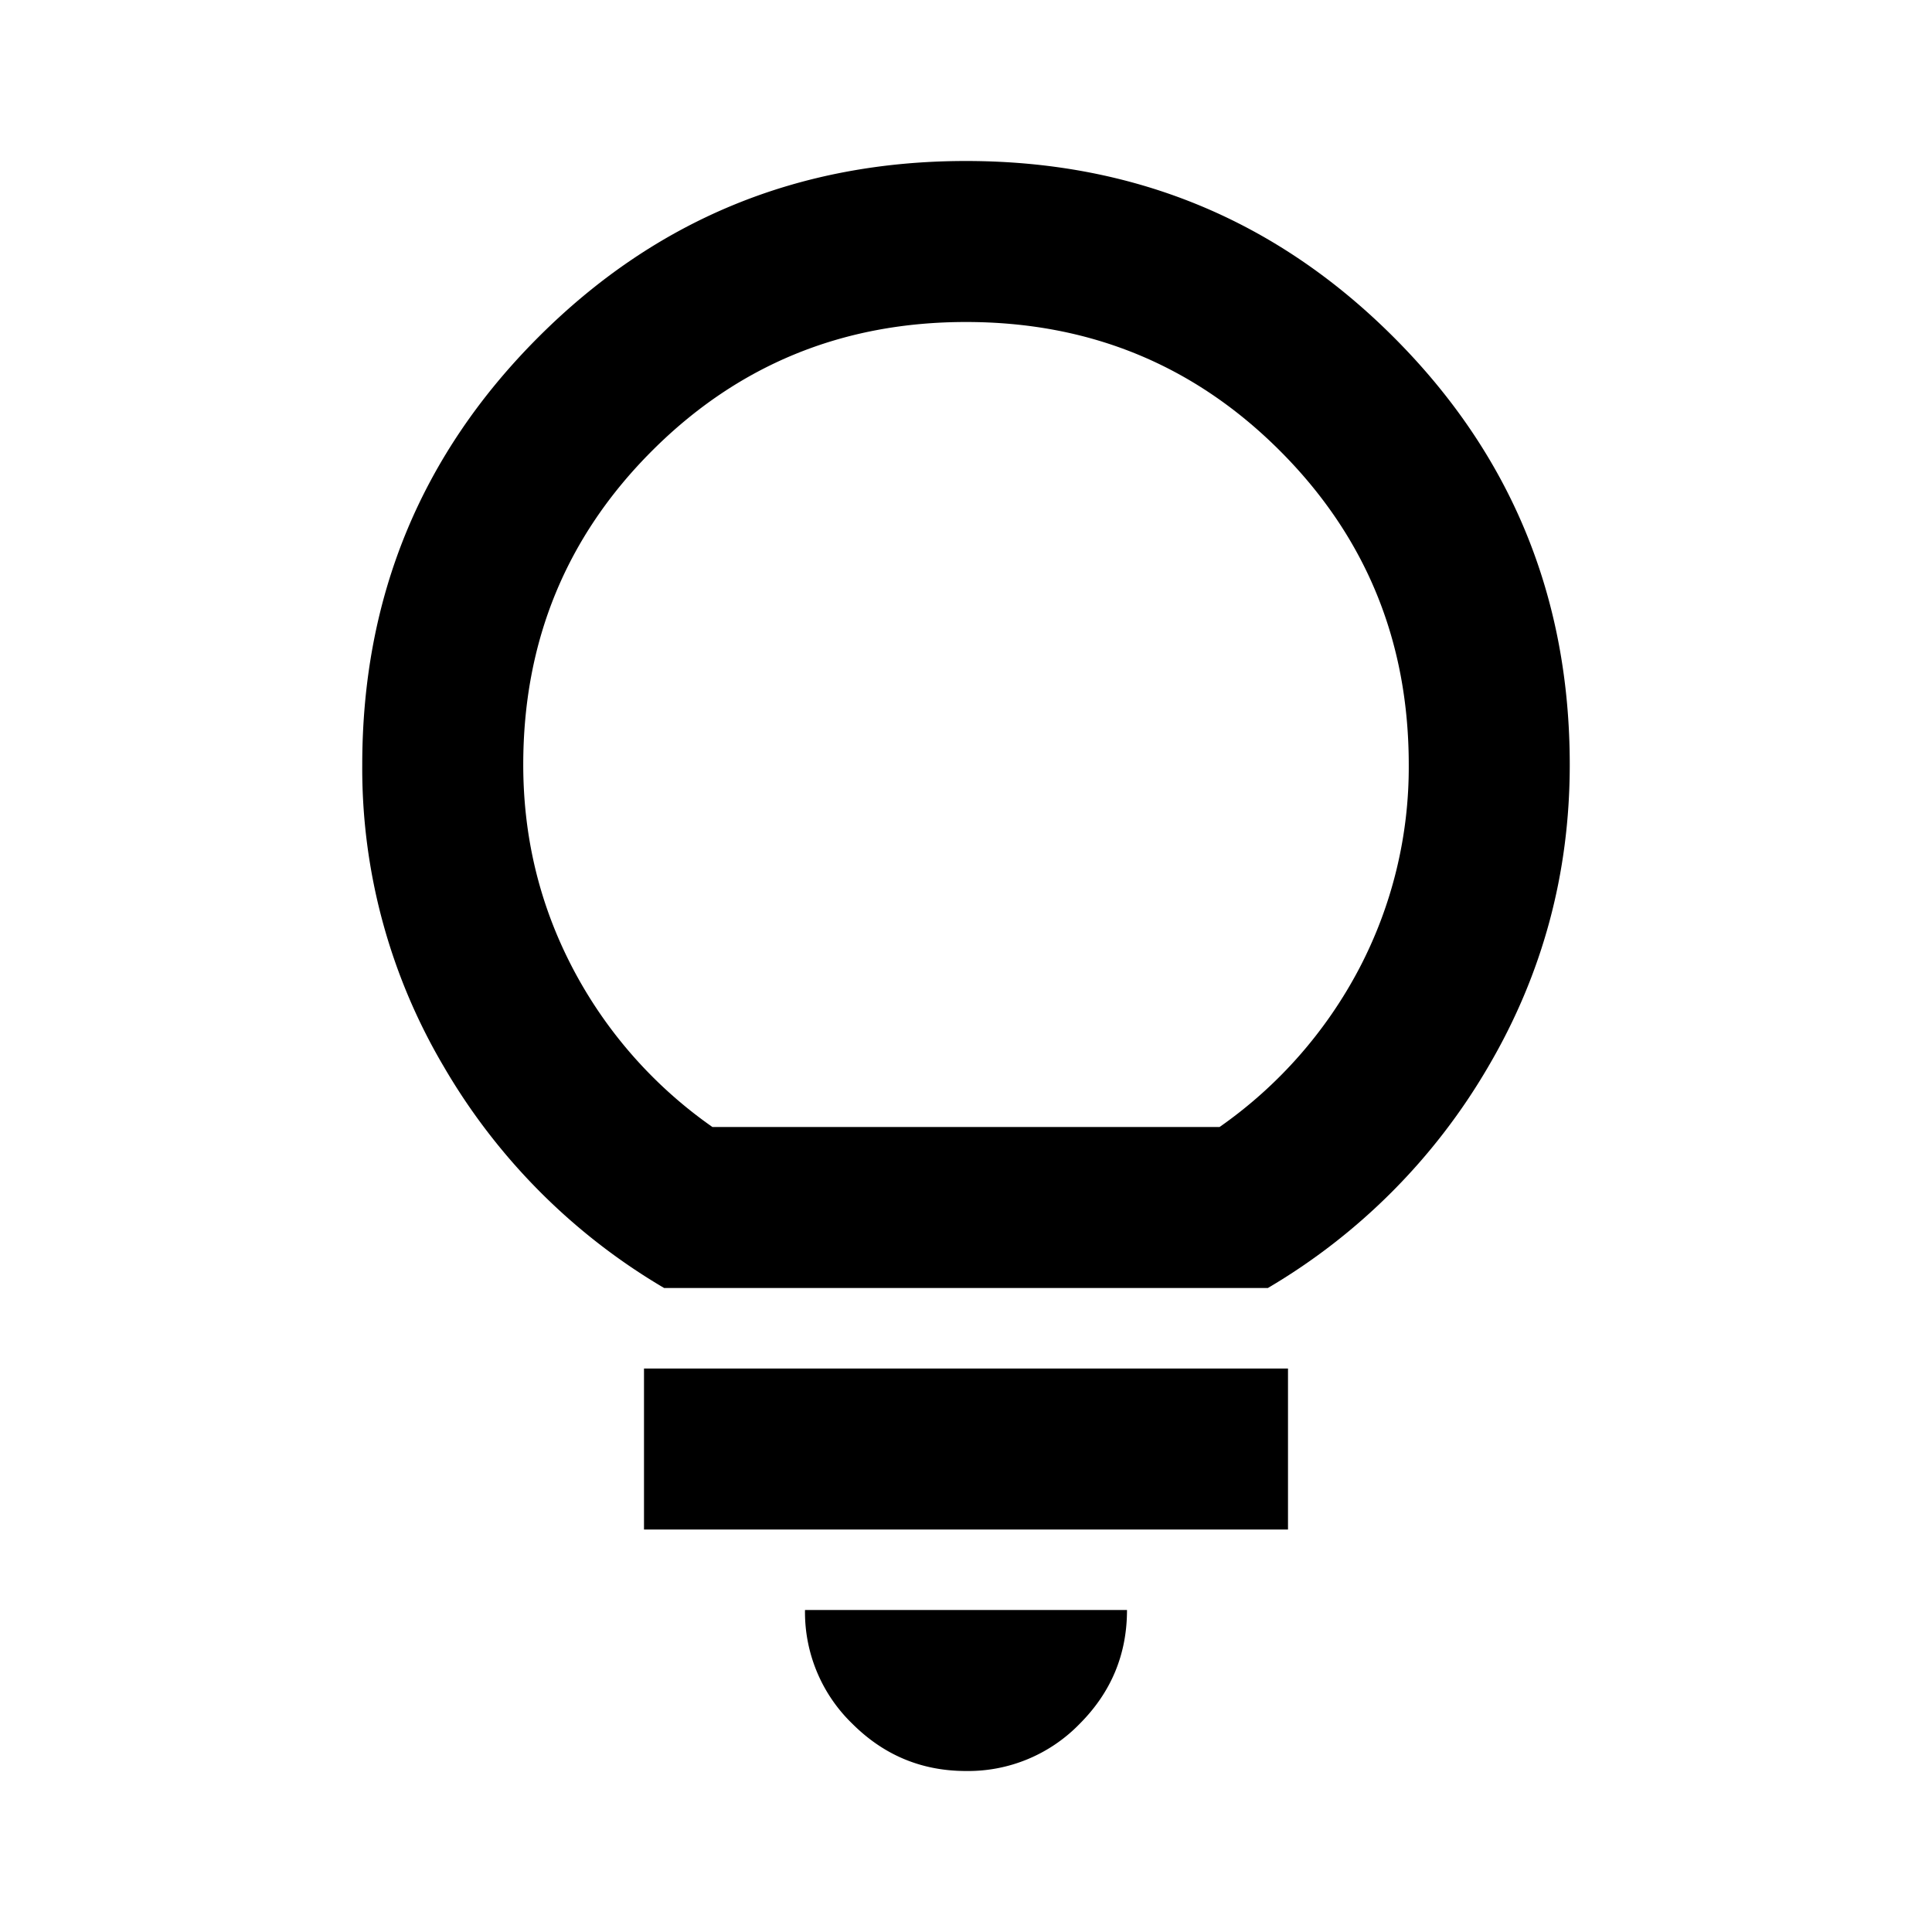 <svg xmlns="http://www.w3.org/2000/svg" viewBox="0 0 24 24" fill="none"><g clip-path="url(#a)"><path fill="currentColor" d="M12 22c-.55 0-1.02-.196-1.412-.587A1.927 1.927 0 0 1 10 20h4c0 .55-.196 1.021-.587 1.413A1.928 1.928 0 0 1 12 22Zm-4-3v-2h8v2H8Zm.25-3a7.658 7.658 0 0 1-2.737-2.75A7.275 7.275 0 0 1 4.5 9.5c0-2.083.73-3.854 2.188-5.312C8.146 2.729 9.917 2 12 2s3.854.73 5.312 2.188C18.771 5.646 19.5 7.417 19.5 9.5c0 1.35-.337 2.6-1.012 3.75A7.666 7.666 0 0 1 15.75 16h-7.5Zm.6-2h6.3a5.554 5.554 0 0 0 1.738-1.975A5.386 5.386 0 0 0 17.5 9.5c0-1.533-.533-2.833-1.6-3.9C14.833 4.533 13.533 4 12 4s-2.833.533-3.9 1.6C7.033 6.667 6.5 7.967 6.5 9.5c0 .9.204 1.742.613 2.525A5.544 5.544 0 0 0 8.85 14Z"/></g><defs><clipPath id="a"><path fill="#fff" d="M0 0h24v24H0z"/></clipPath></defs></svg>
